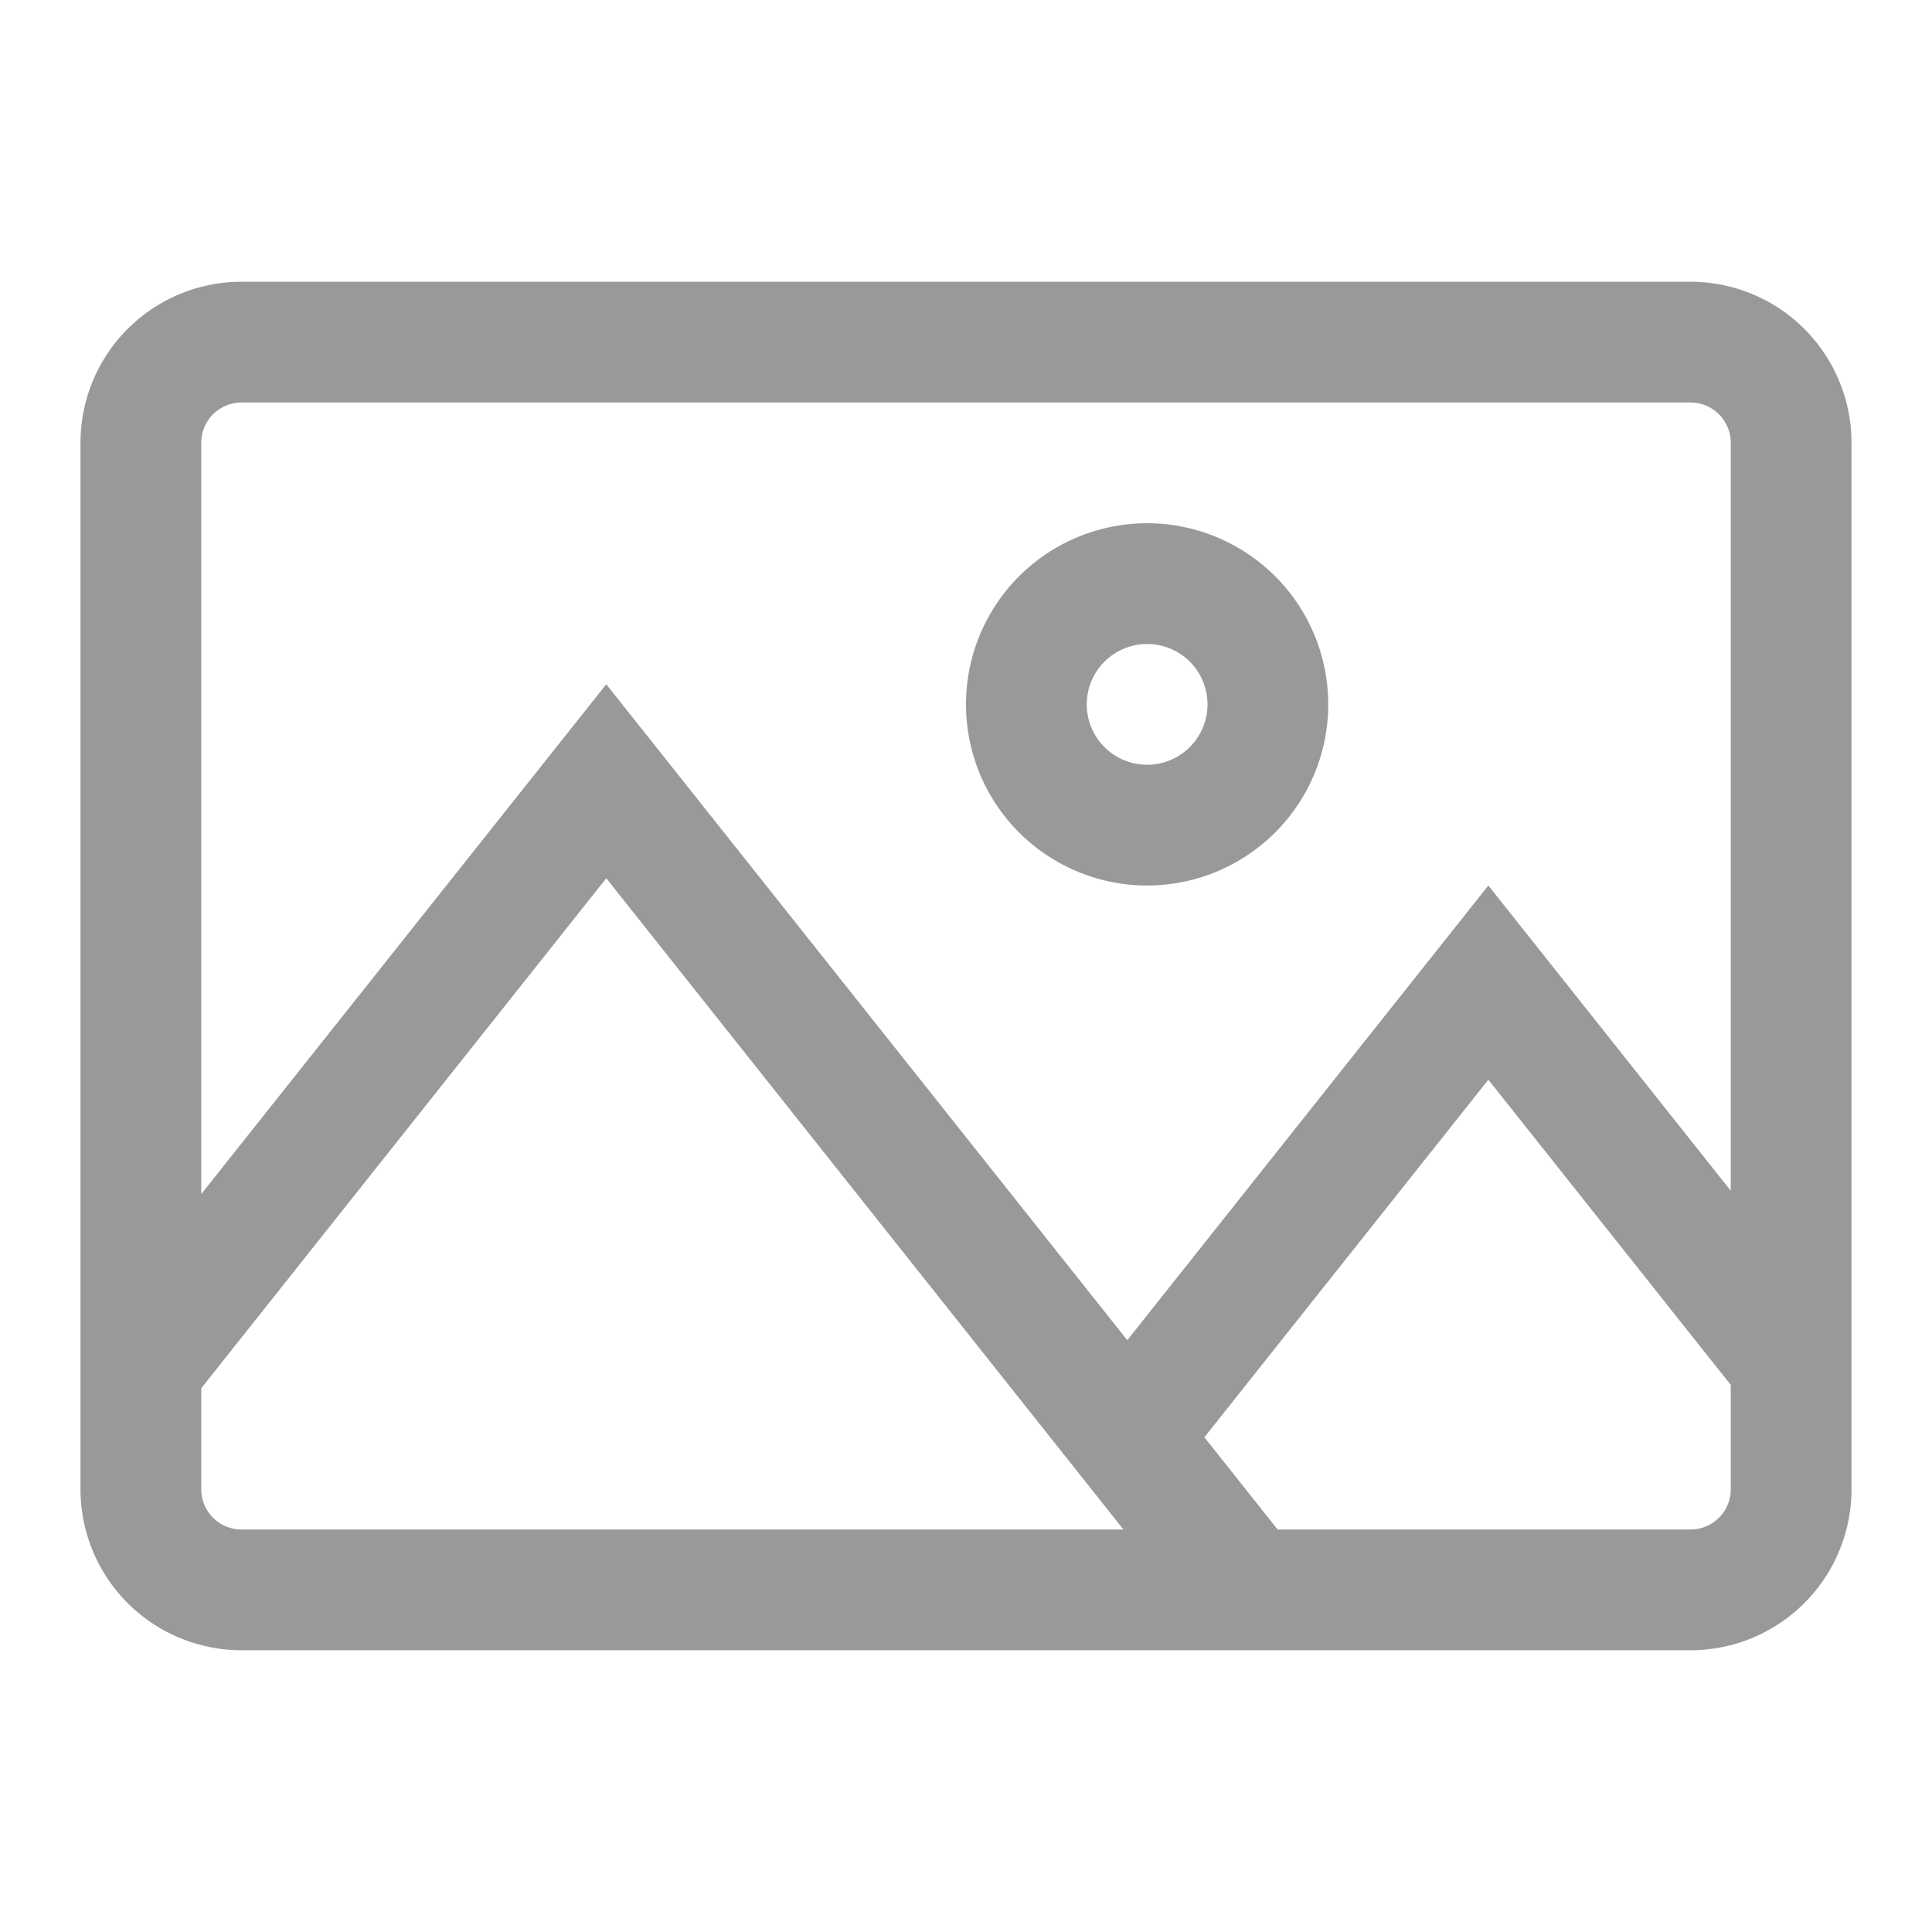 <svg xmlns="http://www.w3.org/2000/svg" viewBox="0 0 384 384"><defs><style>.cls-1{isolation:isolate;}.cls-2{fill:#999;mix-blend-mode:multiply;}</style></defs><title>imagen</title><g class="cls-1"><g id="Tipos_de_archivo" data-name="Tipos de archivo"><path class="cls-2" d="M336,56H48A32,32,0,0,0,16,88V296a32,32,0,0,0,32,32H336a32,32,0,0,0,32-32V88A32,32,0,0,0,336,56ZM48,304a8,8,0,0,1-8-8V275.93l80.5-101.37L223.29,304Zm191.38-18.33,56.44-71.07L344,275.26V296a8,8,0,0,1-8,8H253.94L120.5,136,40,237.33V88a8,8,0,0,1,8-8H336a8,8,0,0,1,8,8V236.67L295.82,176l-71.76,90.37Z"/><path class="cls-2" d="M228,104a36,36,0,1,0,36,36A36,36,0,0,0,228,104Zm0,48a12,12,0,1,1,12-12A12,12,0,0,1,228,152Z"/></g></g></svg>
